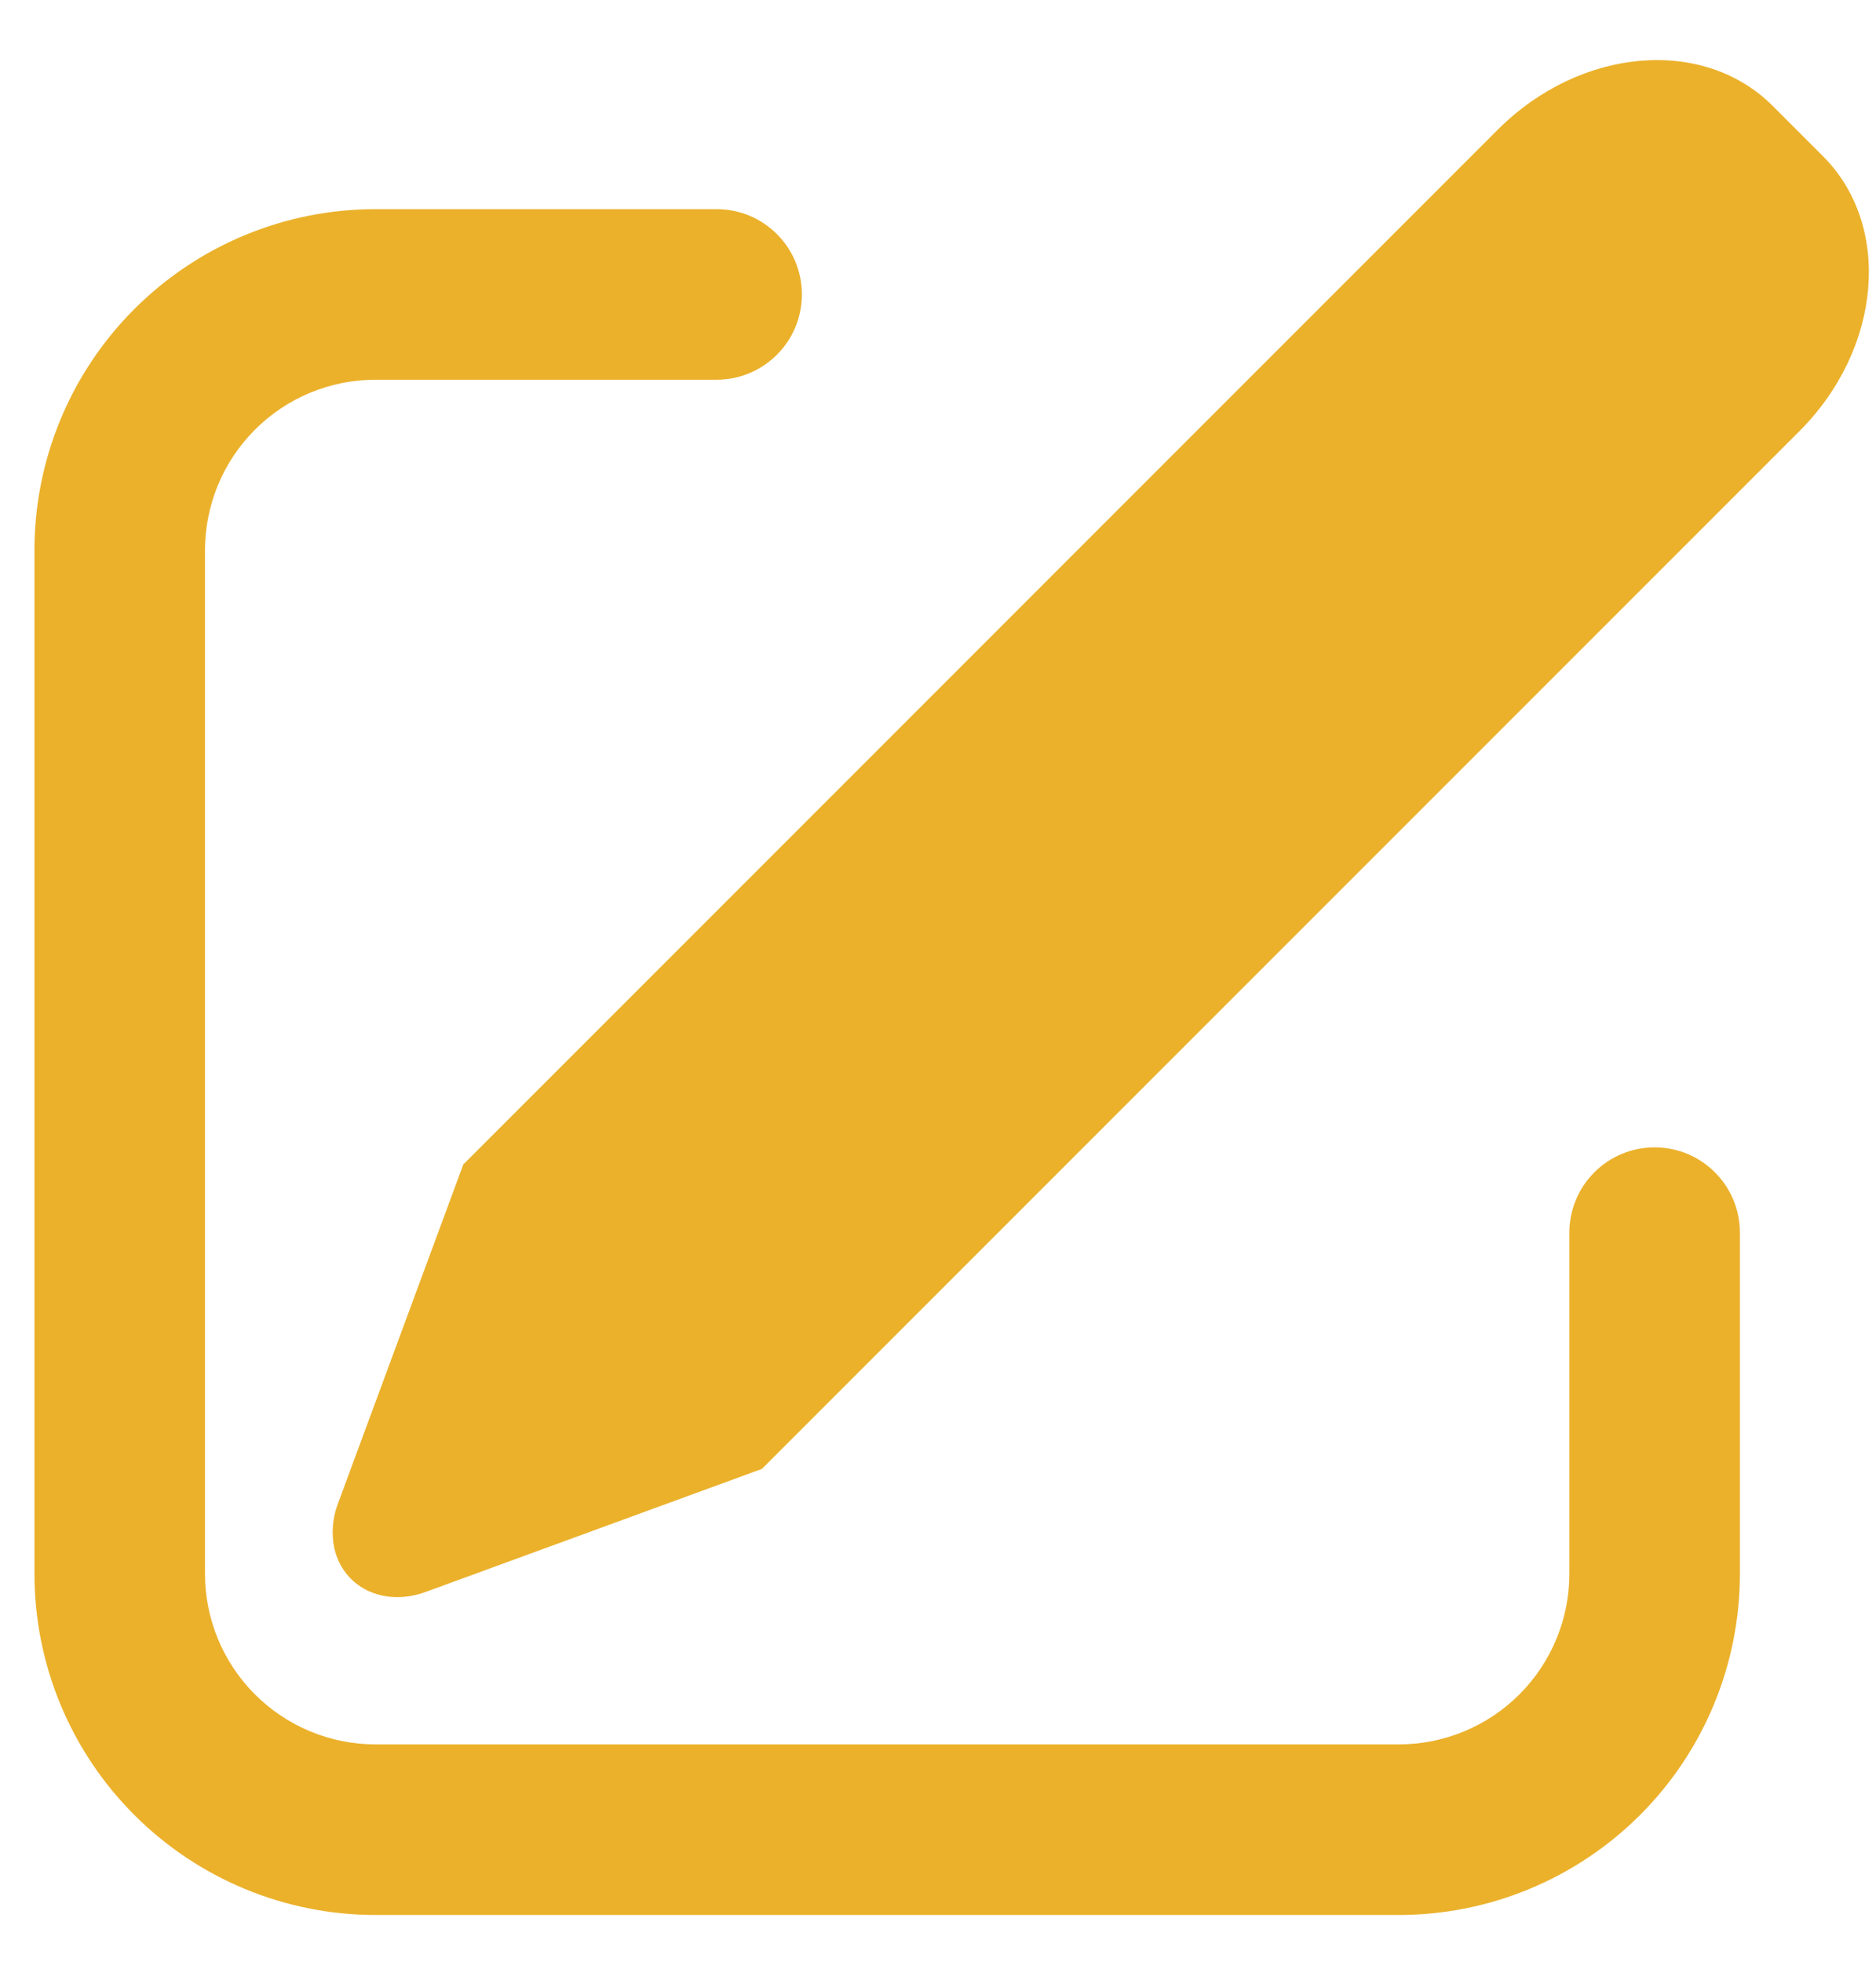 <svg width="22" height="23" viewBox="0 0 22 23" fill="none" xmlns="http://www.w3.org/2000/svg">
<path d="M20.789 1.242L21.379 1.832C22.192 2.646 22.069 4.089 21.102 5.055L8.935 17.222L4.993 18.664C4.498 18.846 4.016 18.61 3.918 18.139C3.885 17.968 3.901 17.791 3.963 17.629L5.433 13.653L17.566 1.519C18.533 0.553 19.976 0.428 20.789 1.242ZM8.404 2.452C8.535 2.452 8.665 2.478 8.787 2.528C8.908 2.578 9.018 2.652 9.111 2.745C9.204 2.837 9.278 2.948 9.328 3.069C9.378 3.19 9.404 3.32 9.404 3.452C9.404 3.583 9.378 3.713 9.328 3.834C9.278 3.956 9.204 4.066 9.111 4.159C9.018 4.252 8.908 4.325 8.787 4.376C8.665 4.426 8.535 4.452 8.404 4.452H4.404C3.874 4.452 3.365 4.662 2.99 5.038C2.615 5.413 2.404 5.921 2.404 6.452V18.452C2.404 18.982 2.615 19.491 2.99 19.866C3.365 20.241 3.874 20.452 4.404 20.452H16.404C16.934 20.452 17.443 20.241 17.818 19.866C18.193 19.491 18.404 18.982 18.404 18.452V14.452C18.404 14.187 18.509 13.932 18.697 13.745C18.884 13.557 19.139 13.452 19.404 13.452C19.669 13.452 19.924 13.557 20.111 13.745C20.299 13.932 20.404 14.187 20.404 14.452V18.452C20.404 19.513 19.983 20.53 19.233 21.28C18.482 22.03 17.465 22.452 16.404 22.452H4.404C3.343 22.452 2.326 22.03 1.576 21.28C0.825 20.53 0.404 19.513 0.404 18.452V6.452C0.404 5.391 0.825 4.373 1.576 3.623C2.326 2.873 3.343 2.452 4.404 2.452H8.404Z" fill="#EBB12B"/>
</svg>
